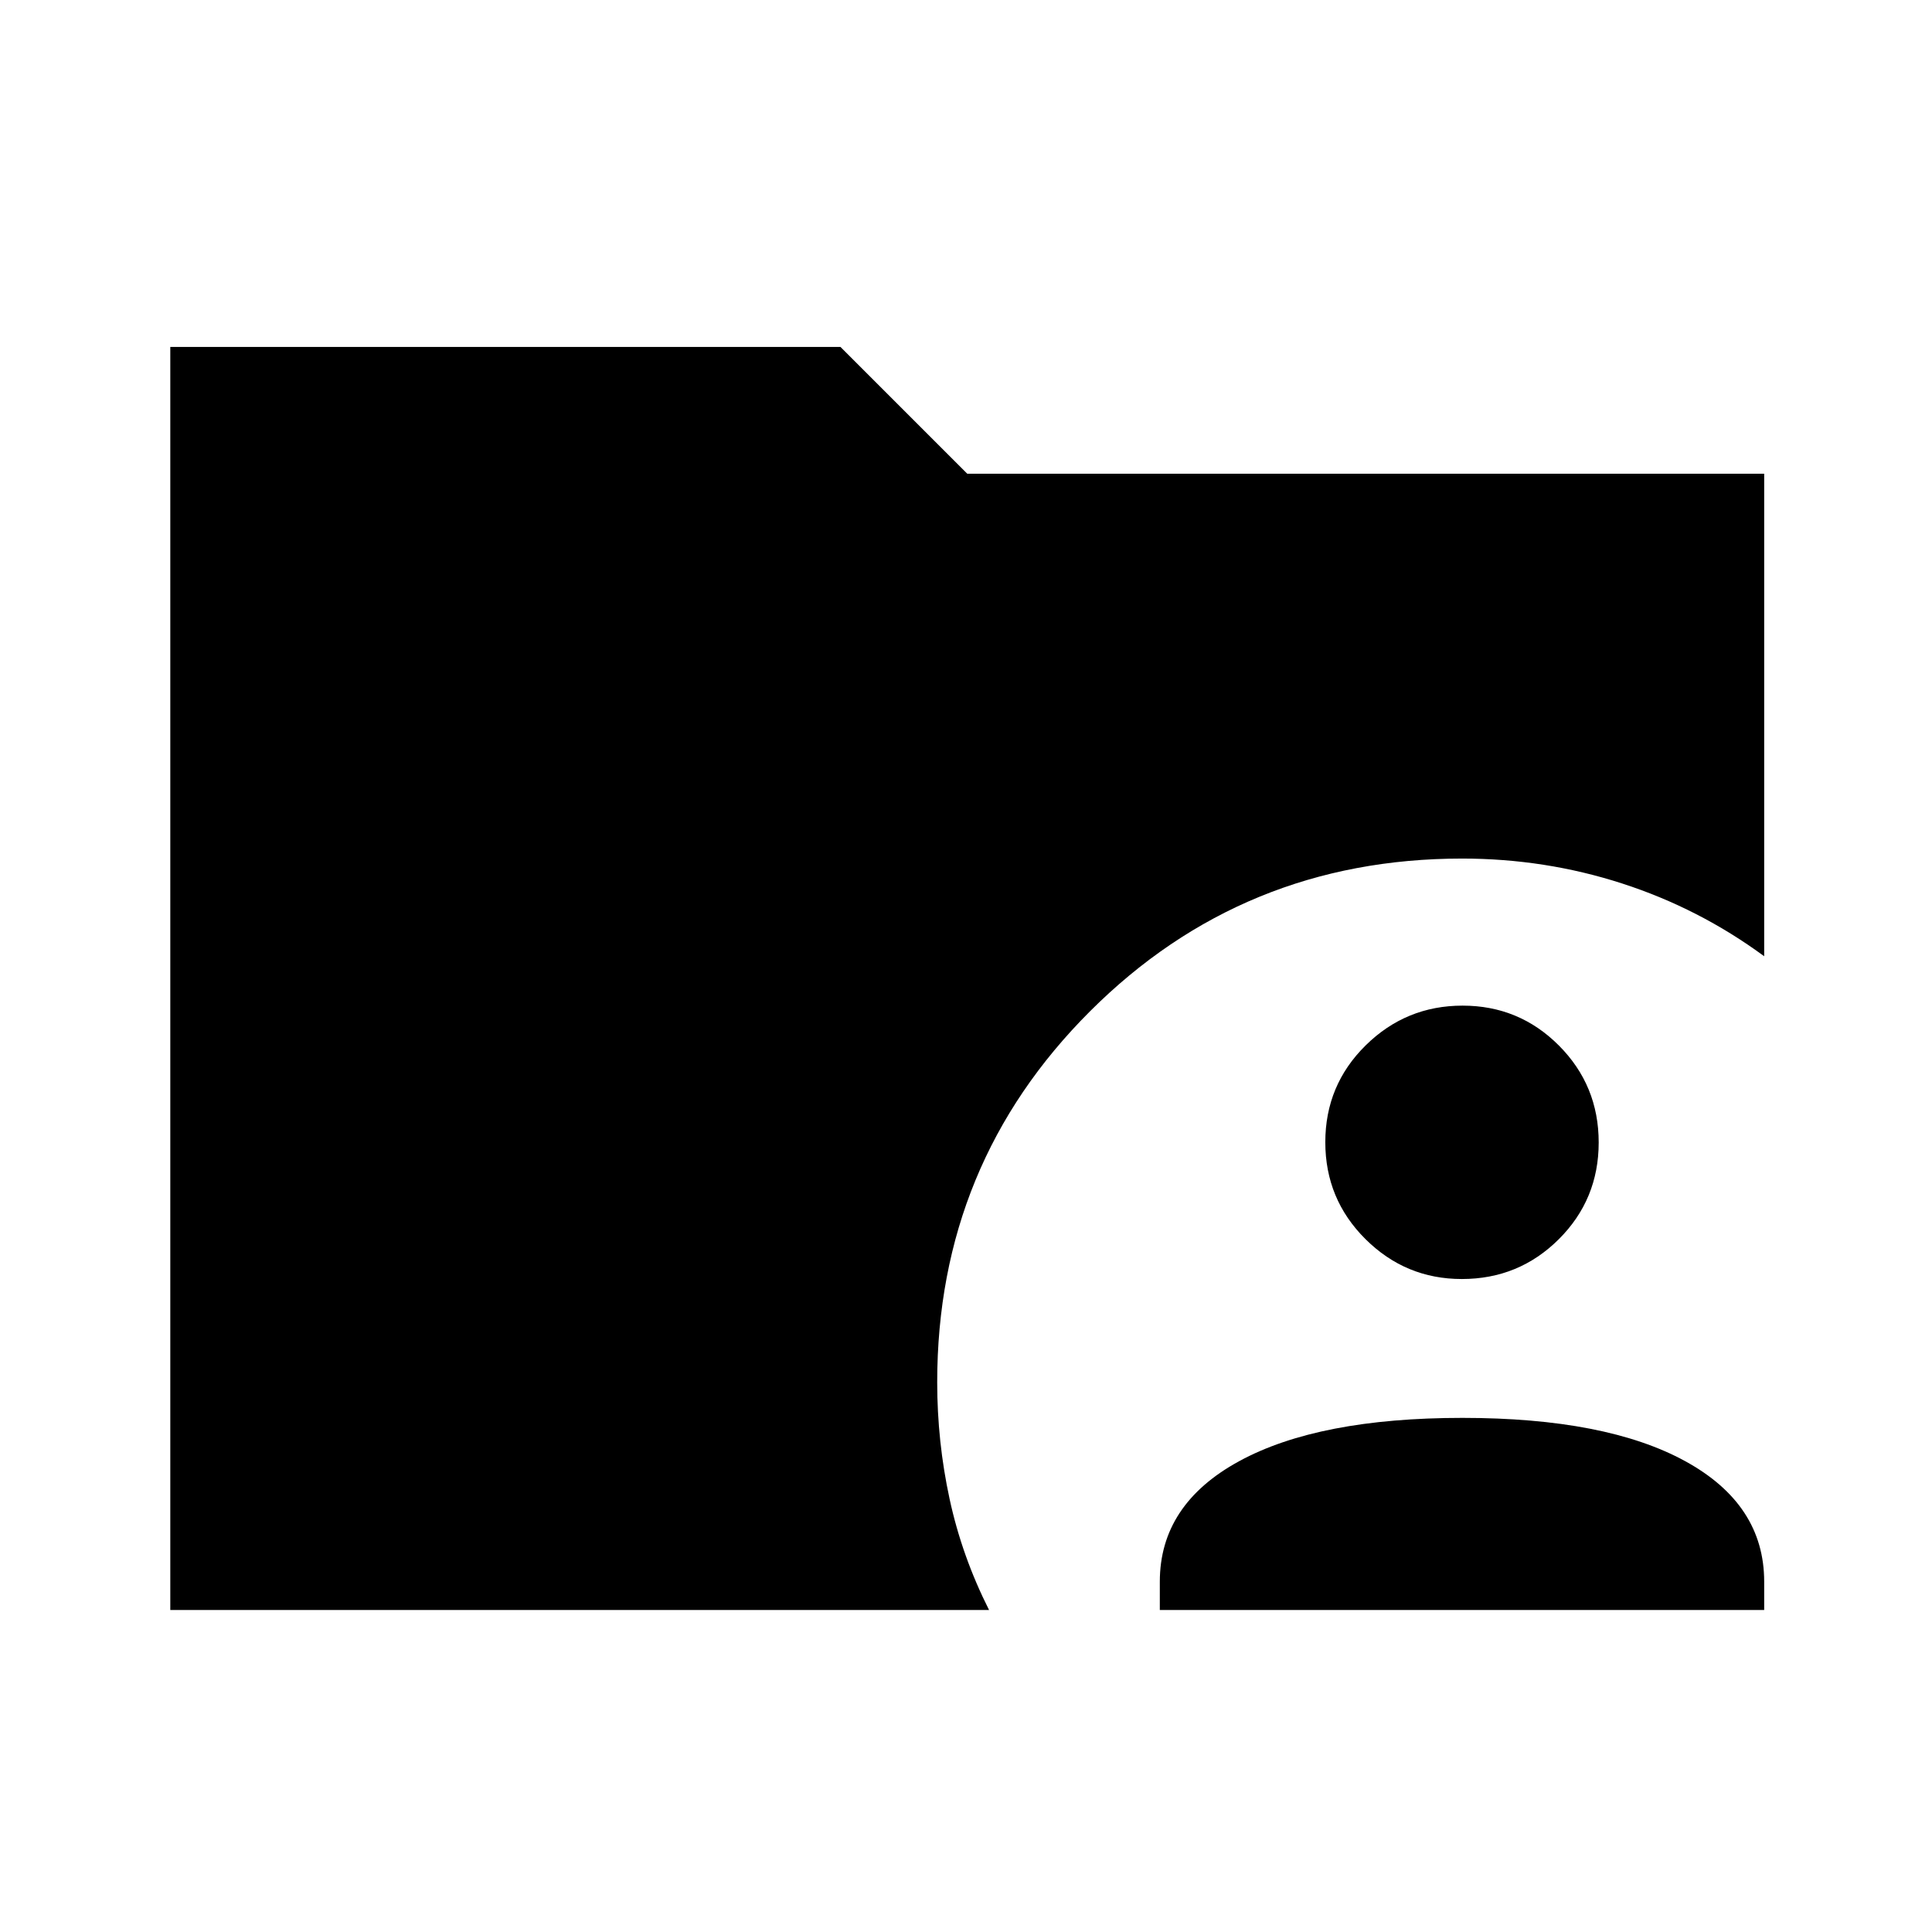 <svg xmlns="http://www.w3.org/2000/svg" height="48" viewBox="0 96 960 960" width="48"><path d="M576.308 895.999v-14.077q0-38.391 39.461-59.888 39.462-21.496 110.884-21.496 71.423 0 110.692 21.496 39.269 21.497 39.269 59.888v14.077H576.308Zm150.065-164.461q-27.925 0-47.88-19.834-19.954-19.834-19.954-48.16 0-28.326 20.043-48.089 20.043-19.762 48.16-19.762 28.117 0 47.879 19.834 19.763 19.833 19.763 48.16 0 28.326-19.839 48.089-19.839 19.762-48.172 19.762ZM84.617 895.999V268.387h332.999l62.999 62.999h395.999v239.767q-32.308-23.769-70.57-36.154-38.262-12.384-79.517-12.384-108.907 0-184.871 75.86-75.964 75.859-75.964 184.396 0 29.436 6.154 57.936 6.154 28.499 19.615 55.192H84.617Z"/></svg>